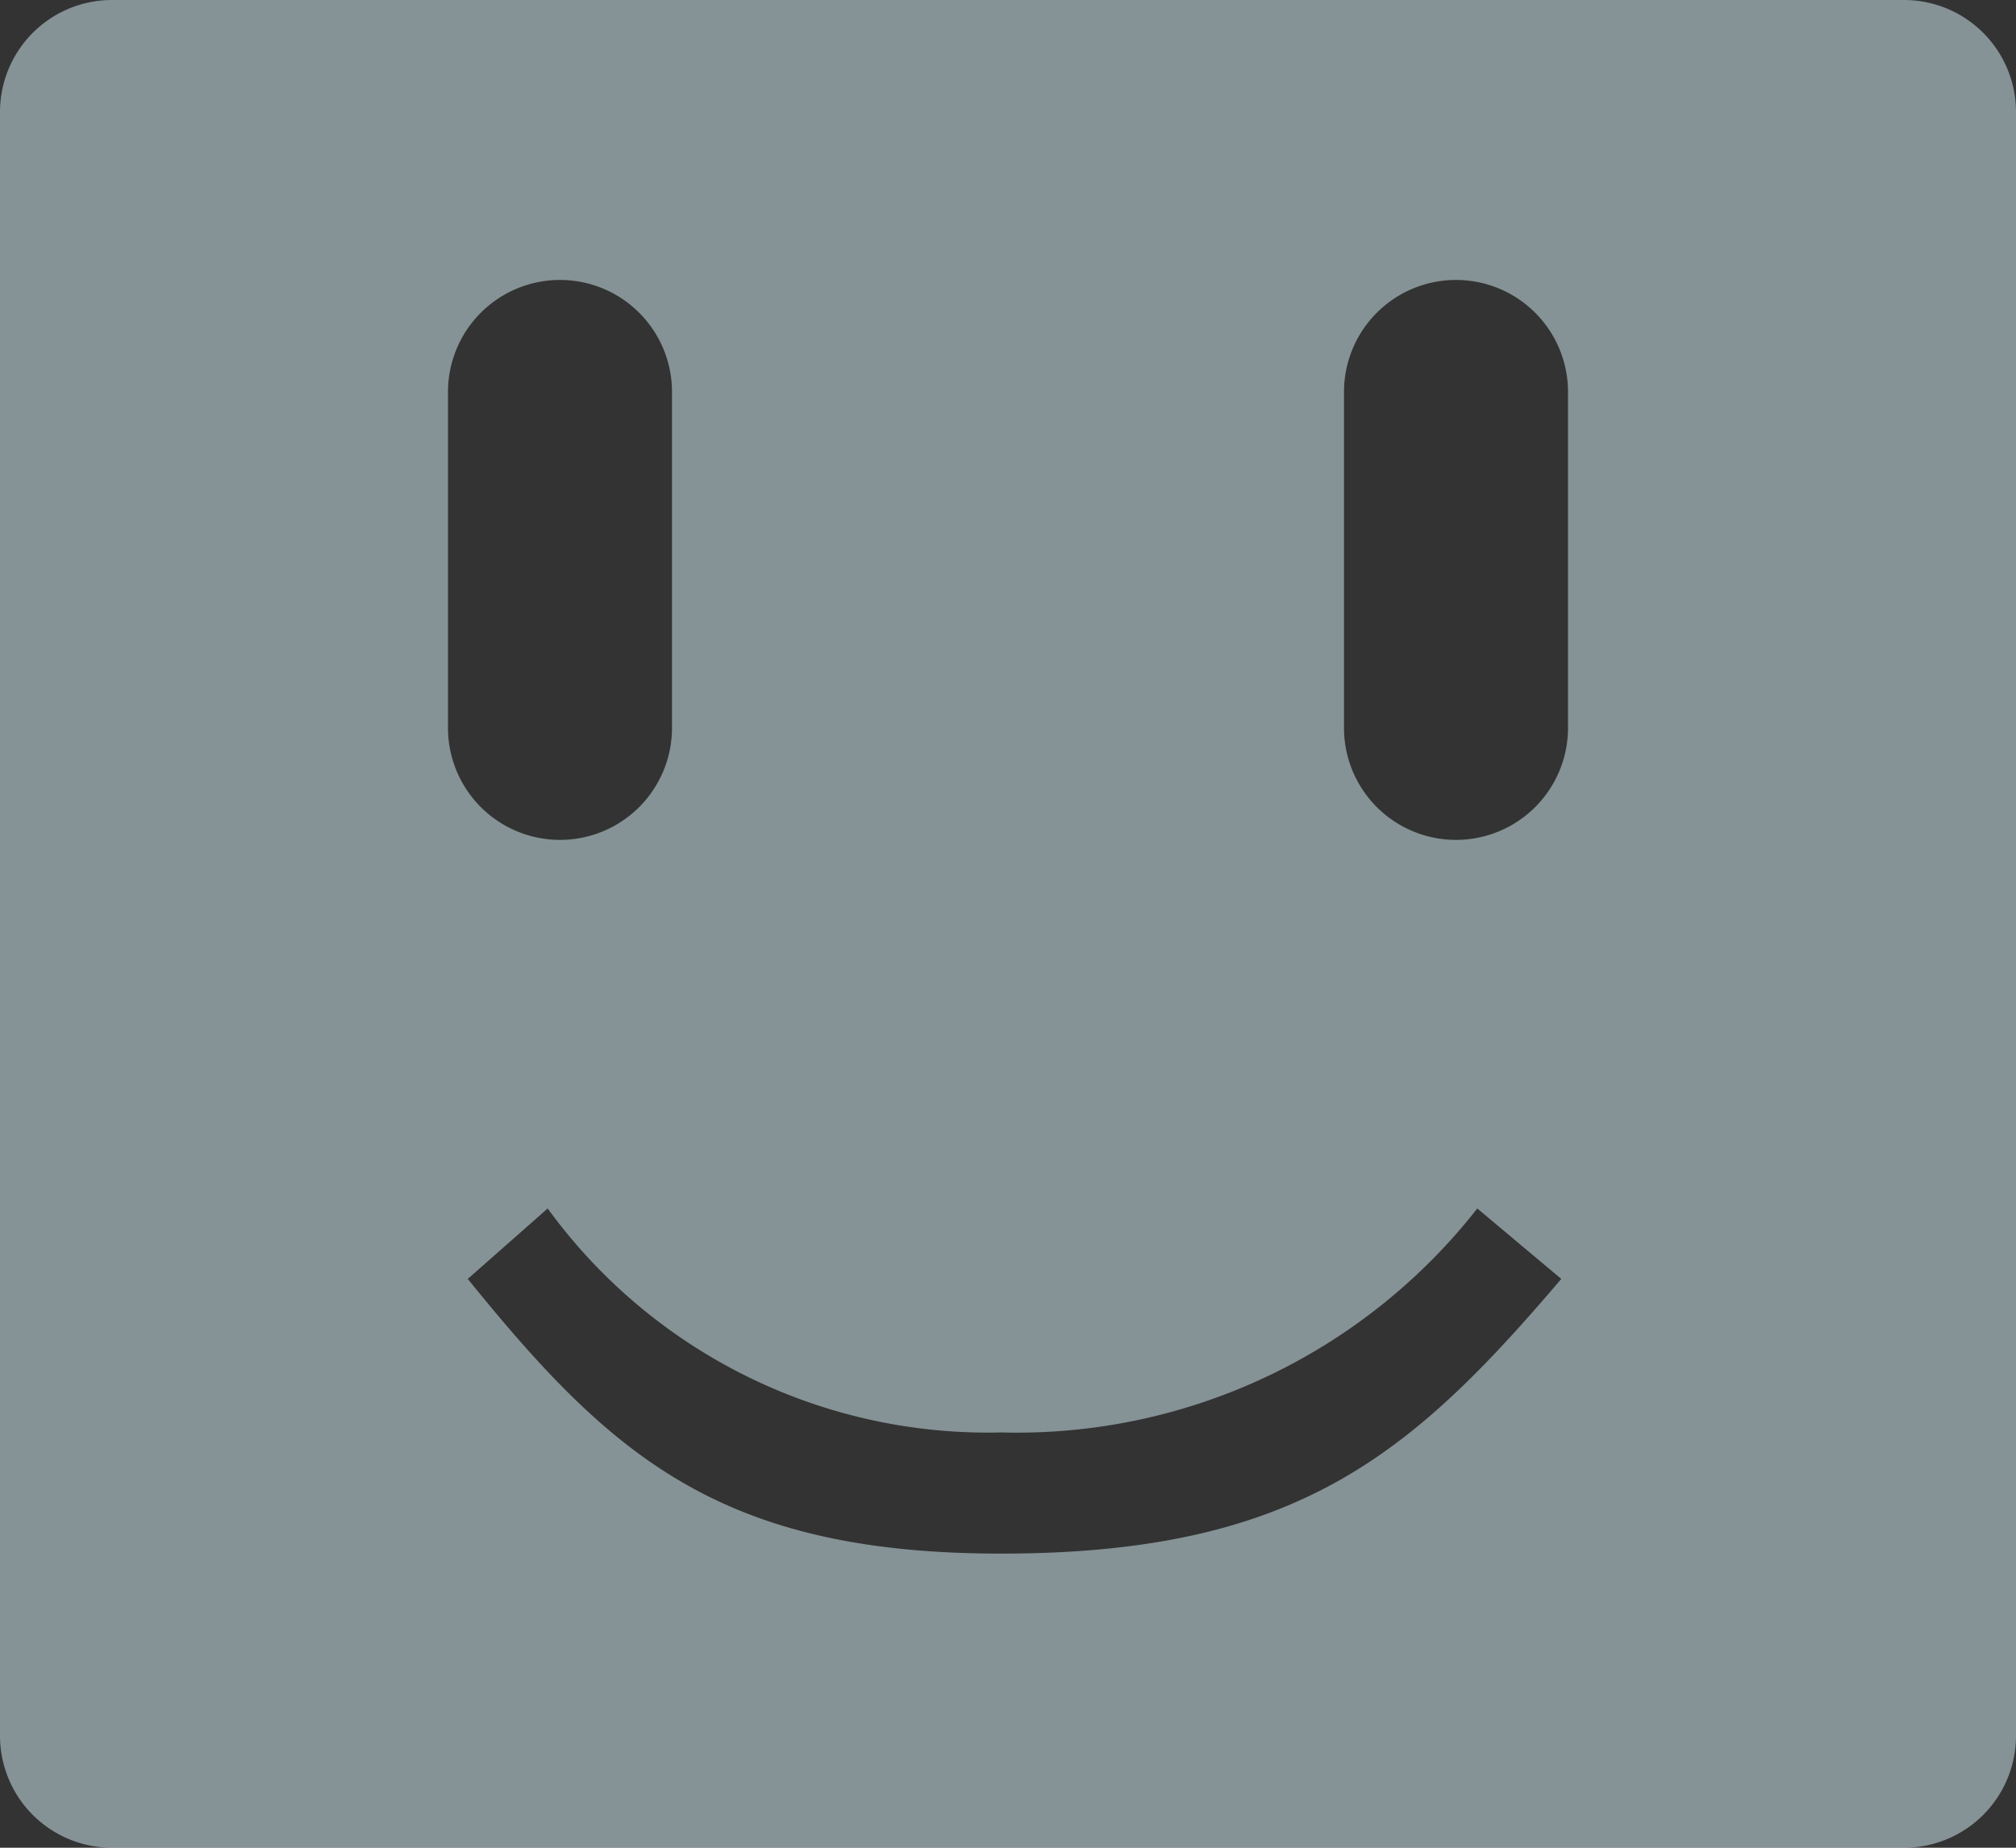 <svg xmlns="http://www.w3.org/2000/svg" width="36" height="33" viewBox="0 0 36 33">
  <rect x="0" y="0" width="36" height="33" fill="#333333" stroke="none"/>
  <defs>
    <style>
      .cls-1 {
        fill: #d9f3fa;
        fill-rule: evenodd;
        opacity: 0.5;
      }
    </style>
  </defs>
  <path id="feature-ui.svg" class="cls-1" d="M176,550h32a2,2,0,0,1,2,2v29a2,2,0,0,1-2,2H176a2,2,0,0,1-2-2V552A2,2,0,0,1,176,550Zm8,5a2,2,0,0,1,2,2v6a2,2,0,0,1-4,0v-6A2,2,0,0,1,184,555Zm16,0a2,2,0,0,1,2,2v6a2,2,0,0,1-4,0v-6A2,2,0,0,1,200,555Zm-8.124,22.747a0.076,0.076,0,0,0,0-.014s0,0.014,0,.014c-5.031,0-6.975-1.76-9.523-4.906l1.427-1.258a9.719,9.719,0,0,0,8.1,4s0,0.04,0,.1c0-.059,0-0.1,0-0.1a10.44,10.44,0,0,0,8.5-4l1.5,1.258C199.2,575.987,197.156,577.747,191.876,577.747Z" transform="translate(-174 -550)"/>
</svg>
